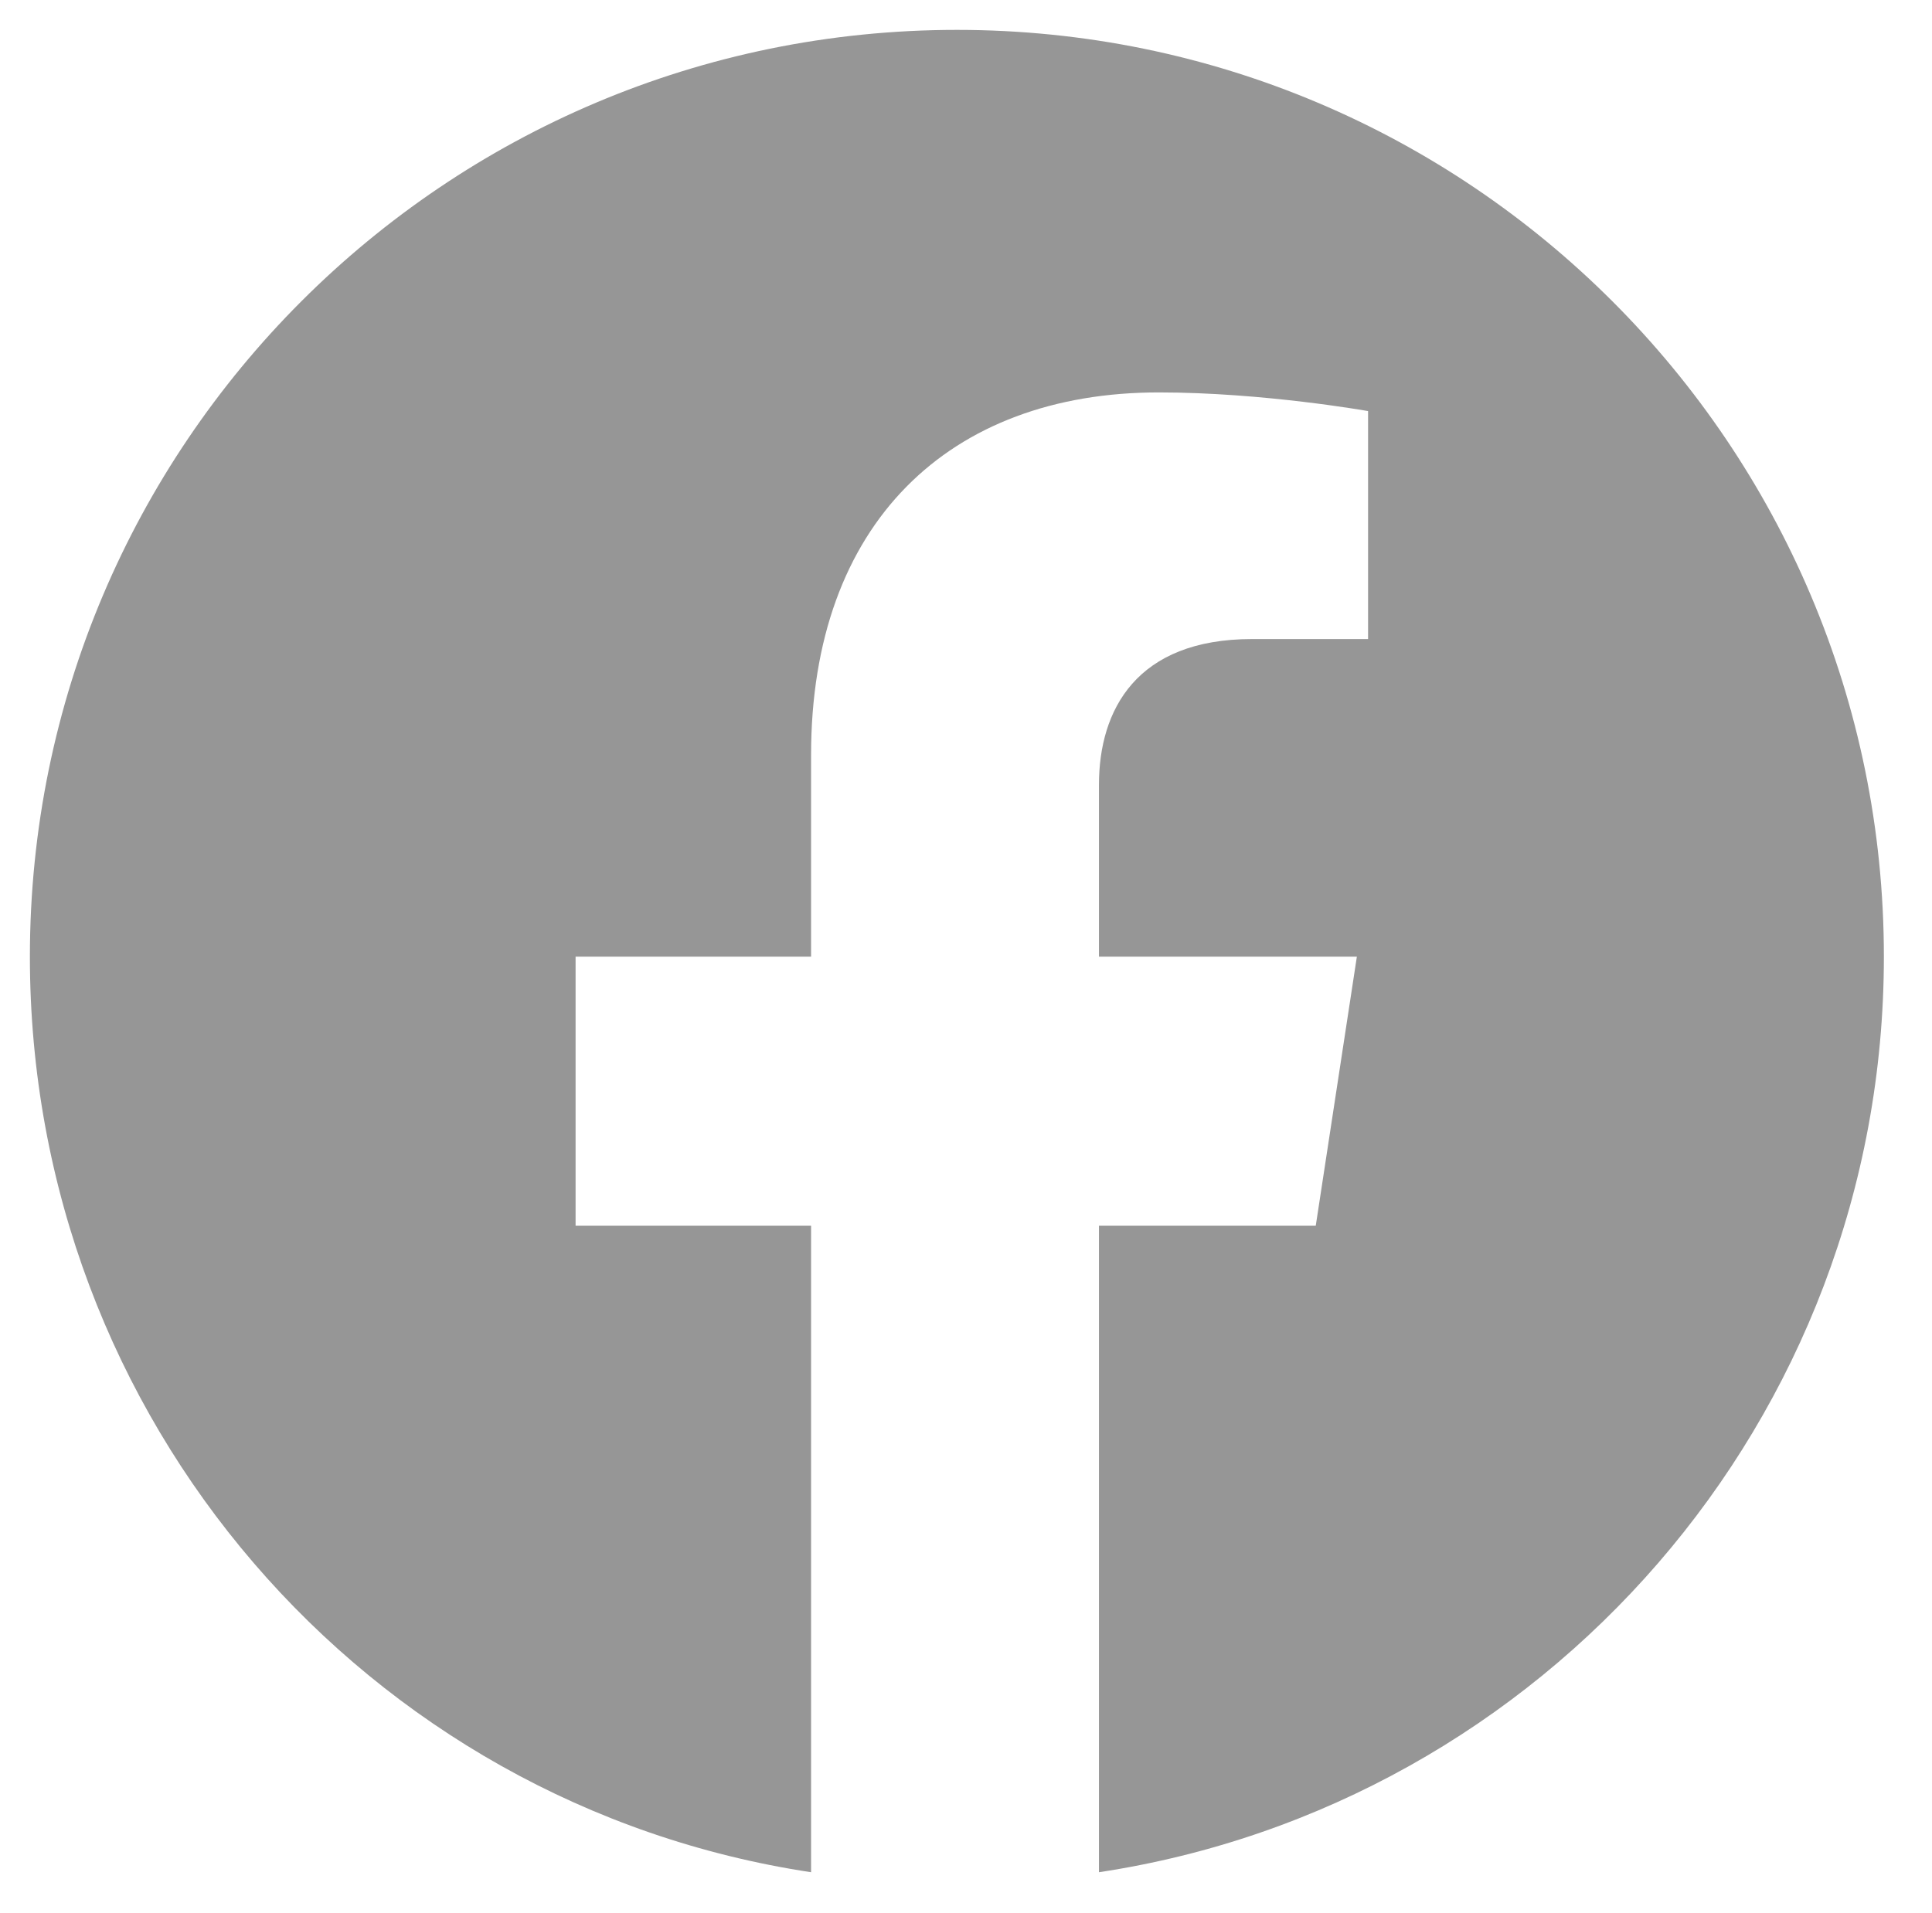 <svg viewBox="0 0 21.2 21" xmlns="http://www.w3.org/2000/svg" xmlns:xlink="http://www.w3.org/1999/xlink" width="21.2" height="21" fill="none" customFrame="#000000">
	<path id="" d="M20.672 10.5C20.672 4.881 16.119 0.328 10.5 0.328C4.881 0.328 0.328 4.881 0.328 10.5C0.328 15.586 4.02 19.811 8.9 20.549L8.9 13.453L6.316 13.453L6.316 10.5L8.9 10.5L8.9 8.285C8.9 5.742 10.418 4.307 12.715 4.307C13.863 4.307 15.012 4.512 15.012 4.512L15.012 7.014L13.74 7.014C12.469 7.014 12.059 7.793 12.059 8.613L12.059 10.5L14.889 10.5L14.438 13.453L12.059 13.453L12.059 20.549C16.939 19.811 20.672 15.586 20.672 10.5Z" fill="rgb(150,150,150)" fill-rule="nonzero" />
</svg>
